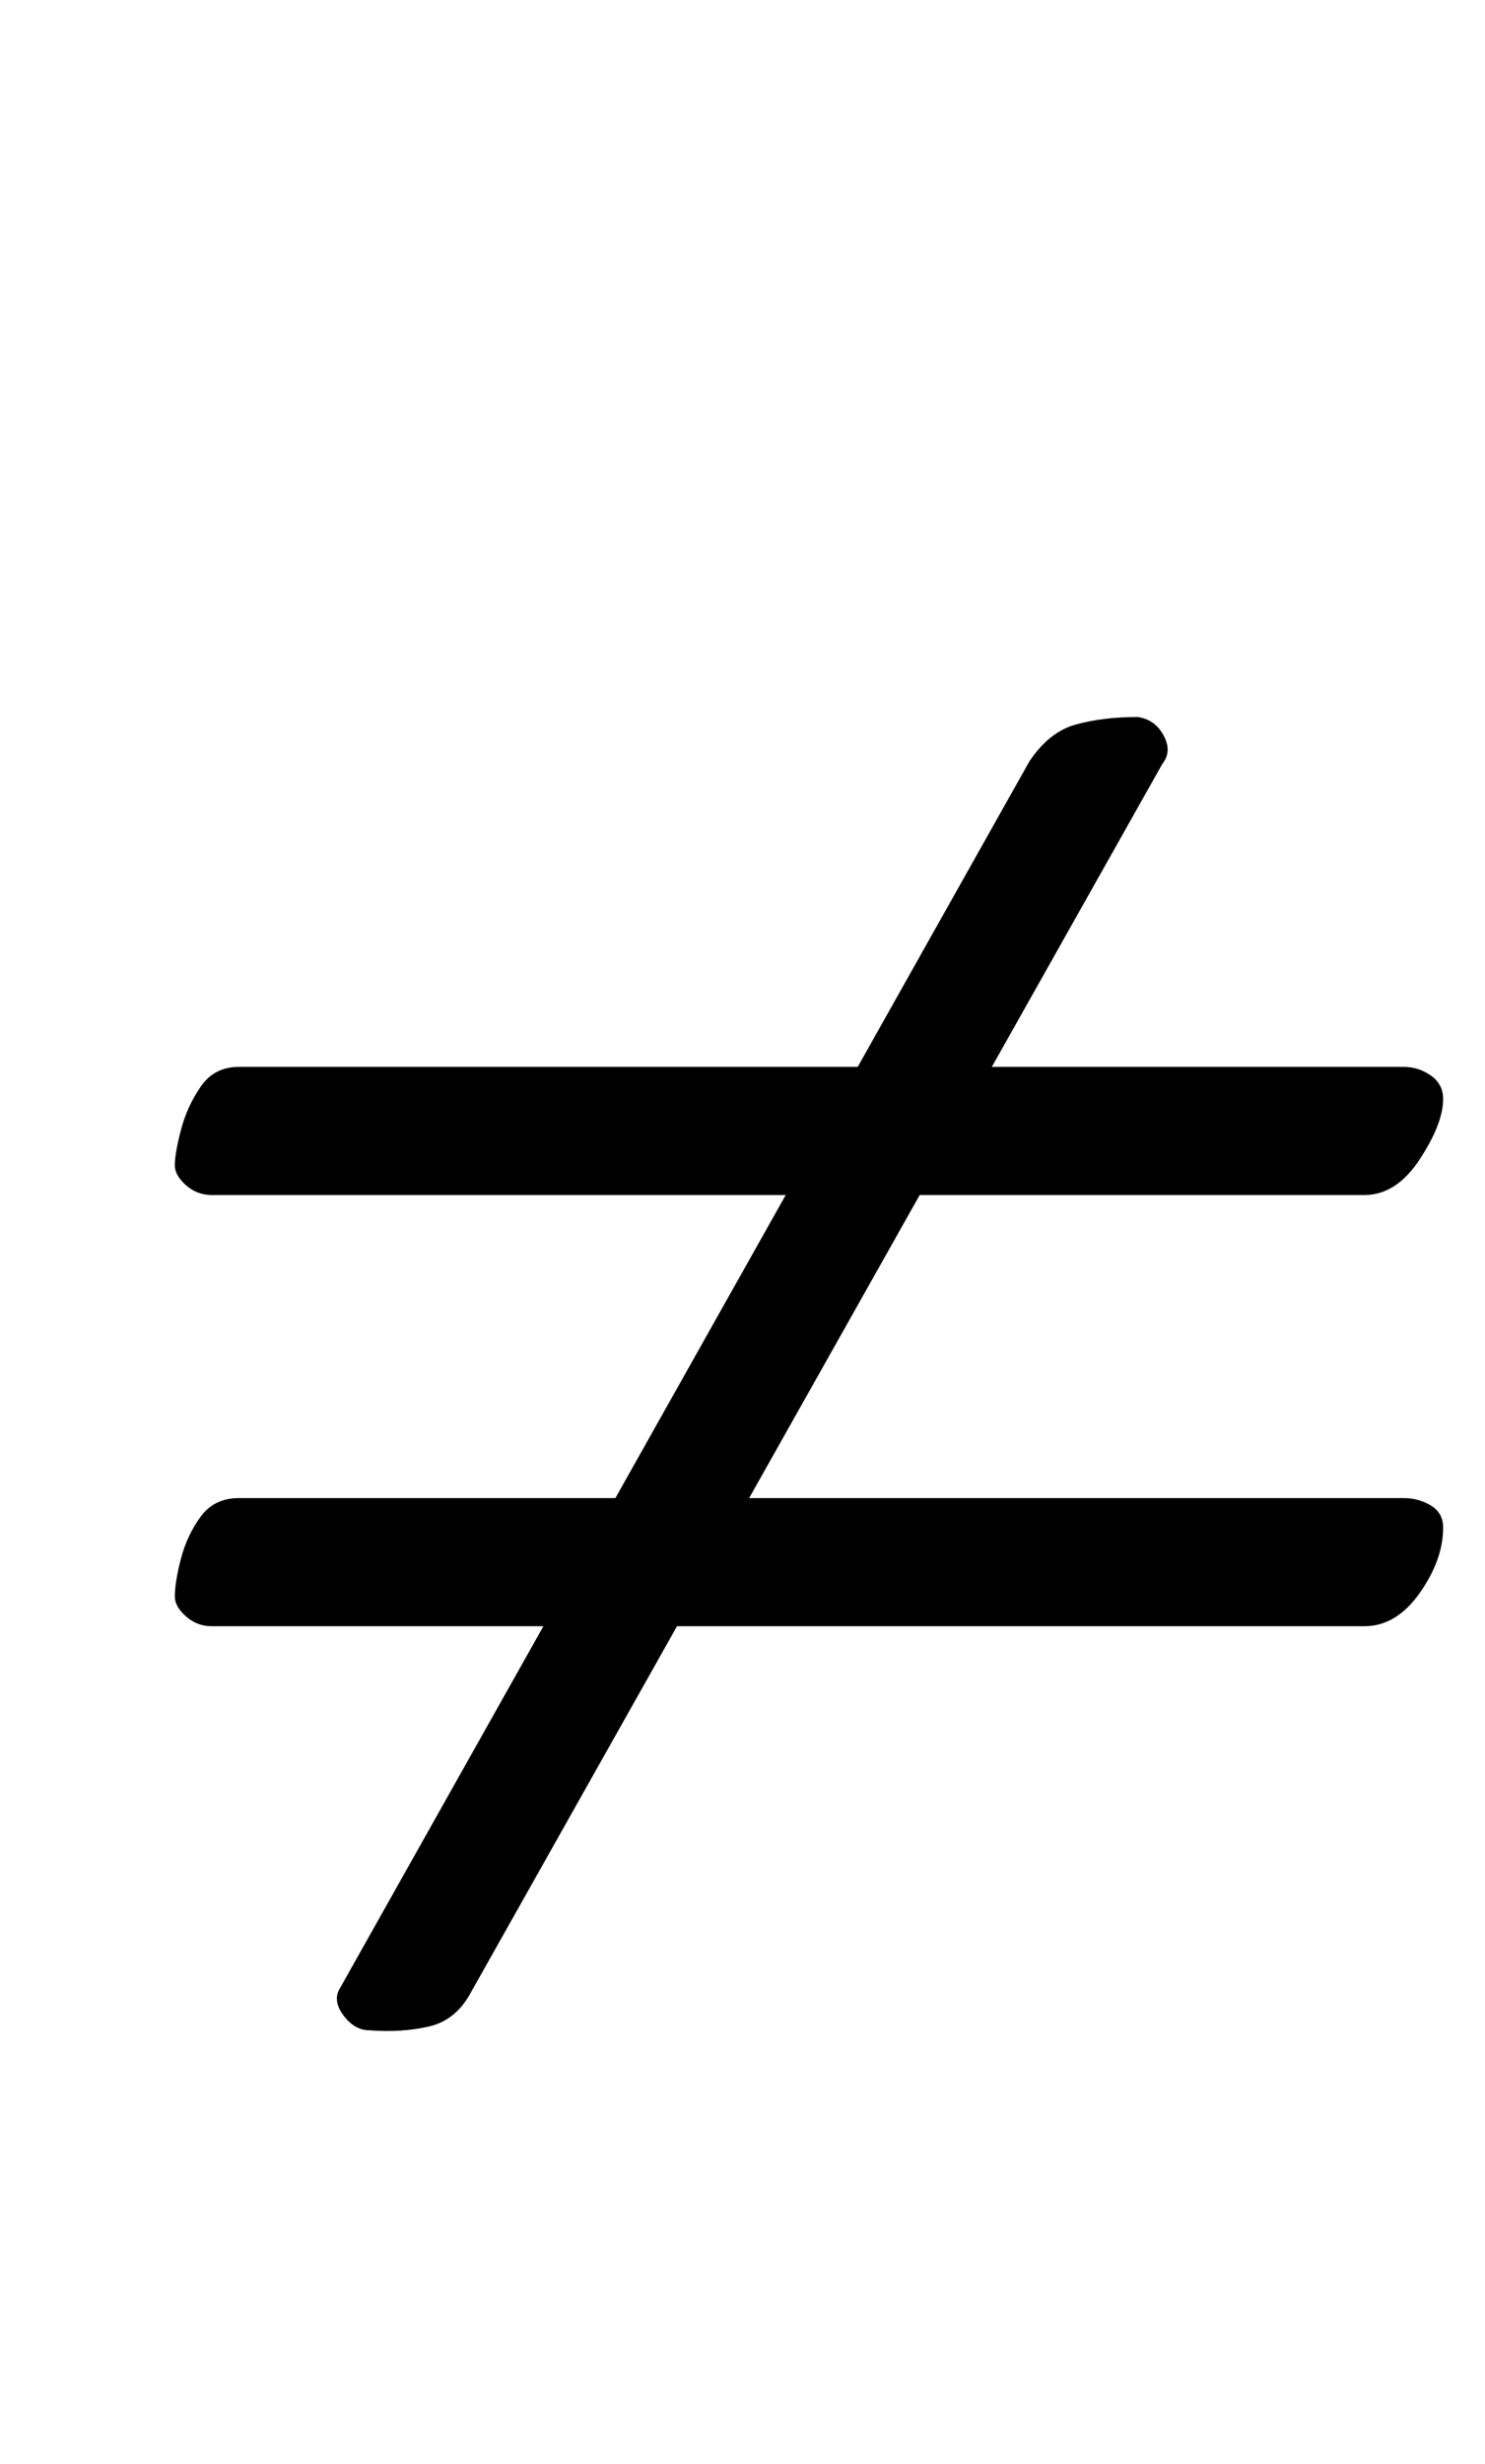 <?xml version="1.0" standalone="no"?>
<!DOCTYPE svg PUBLIC "-//W3C//DTD SVG 1.1//EN" "http://www.w3.org/Graphics/SVG/1.1/DTD/svg11.dtd" >
<svg xmlns="http://www.w3.org/2000/svg" xmlns:xlink="http://www.w3.org/1999/xlink" version="1.1" viewBox="-10 0 603 1000">
  <g transform="matrix(1 0 0 -1 0 800)">
   <path fill="currentColor"
d="M140 -24q-6 0 -10.5 6t-1.5 11l280 498q8 12 19 15t25 3q7 -1 10.5 -7.5t-0.5 -11.5l-281 -499q-6 -11 -17 -13.5t-24 -1.5zM76 315q-6 0 -10.5 4t-4.5 8q0 5 2.5 14.5t8 17.5t15.5 8h473q6 0 11 -3.5t5 -9.5q0 -10 -9.5 -24.5t-22.5 -14.5h-468zM76 140q-6 0 -10.5 4
t-4.5 8q0 6 2.5 15.5t8 17t15.5 7.5h473q6 0 11 -3t5 -9q0 -13 -9.5 -26.5t-22.5 -13.5h-468z" />
  </g>

</svg>
